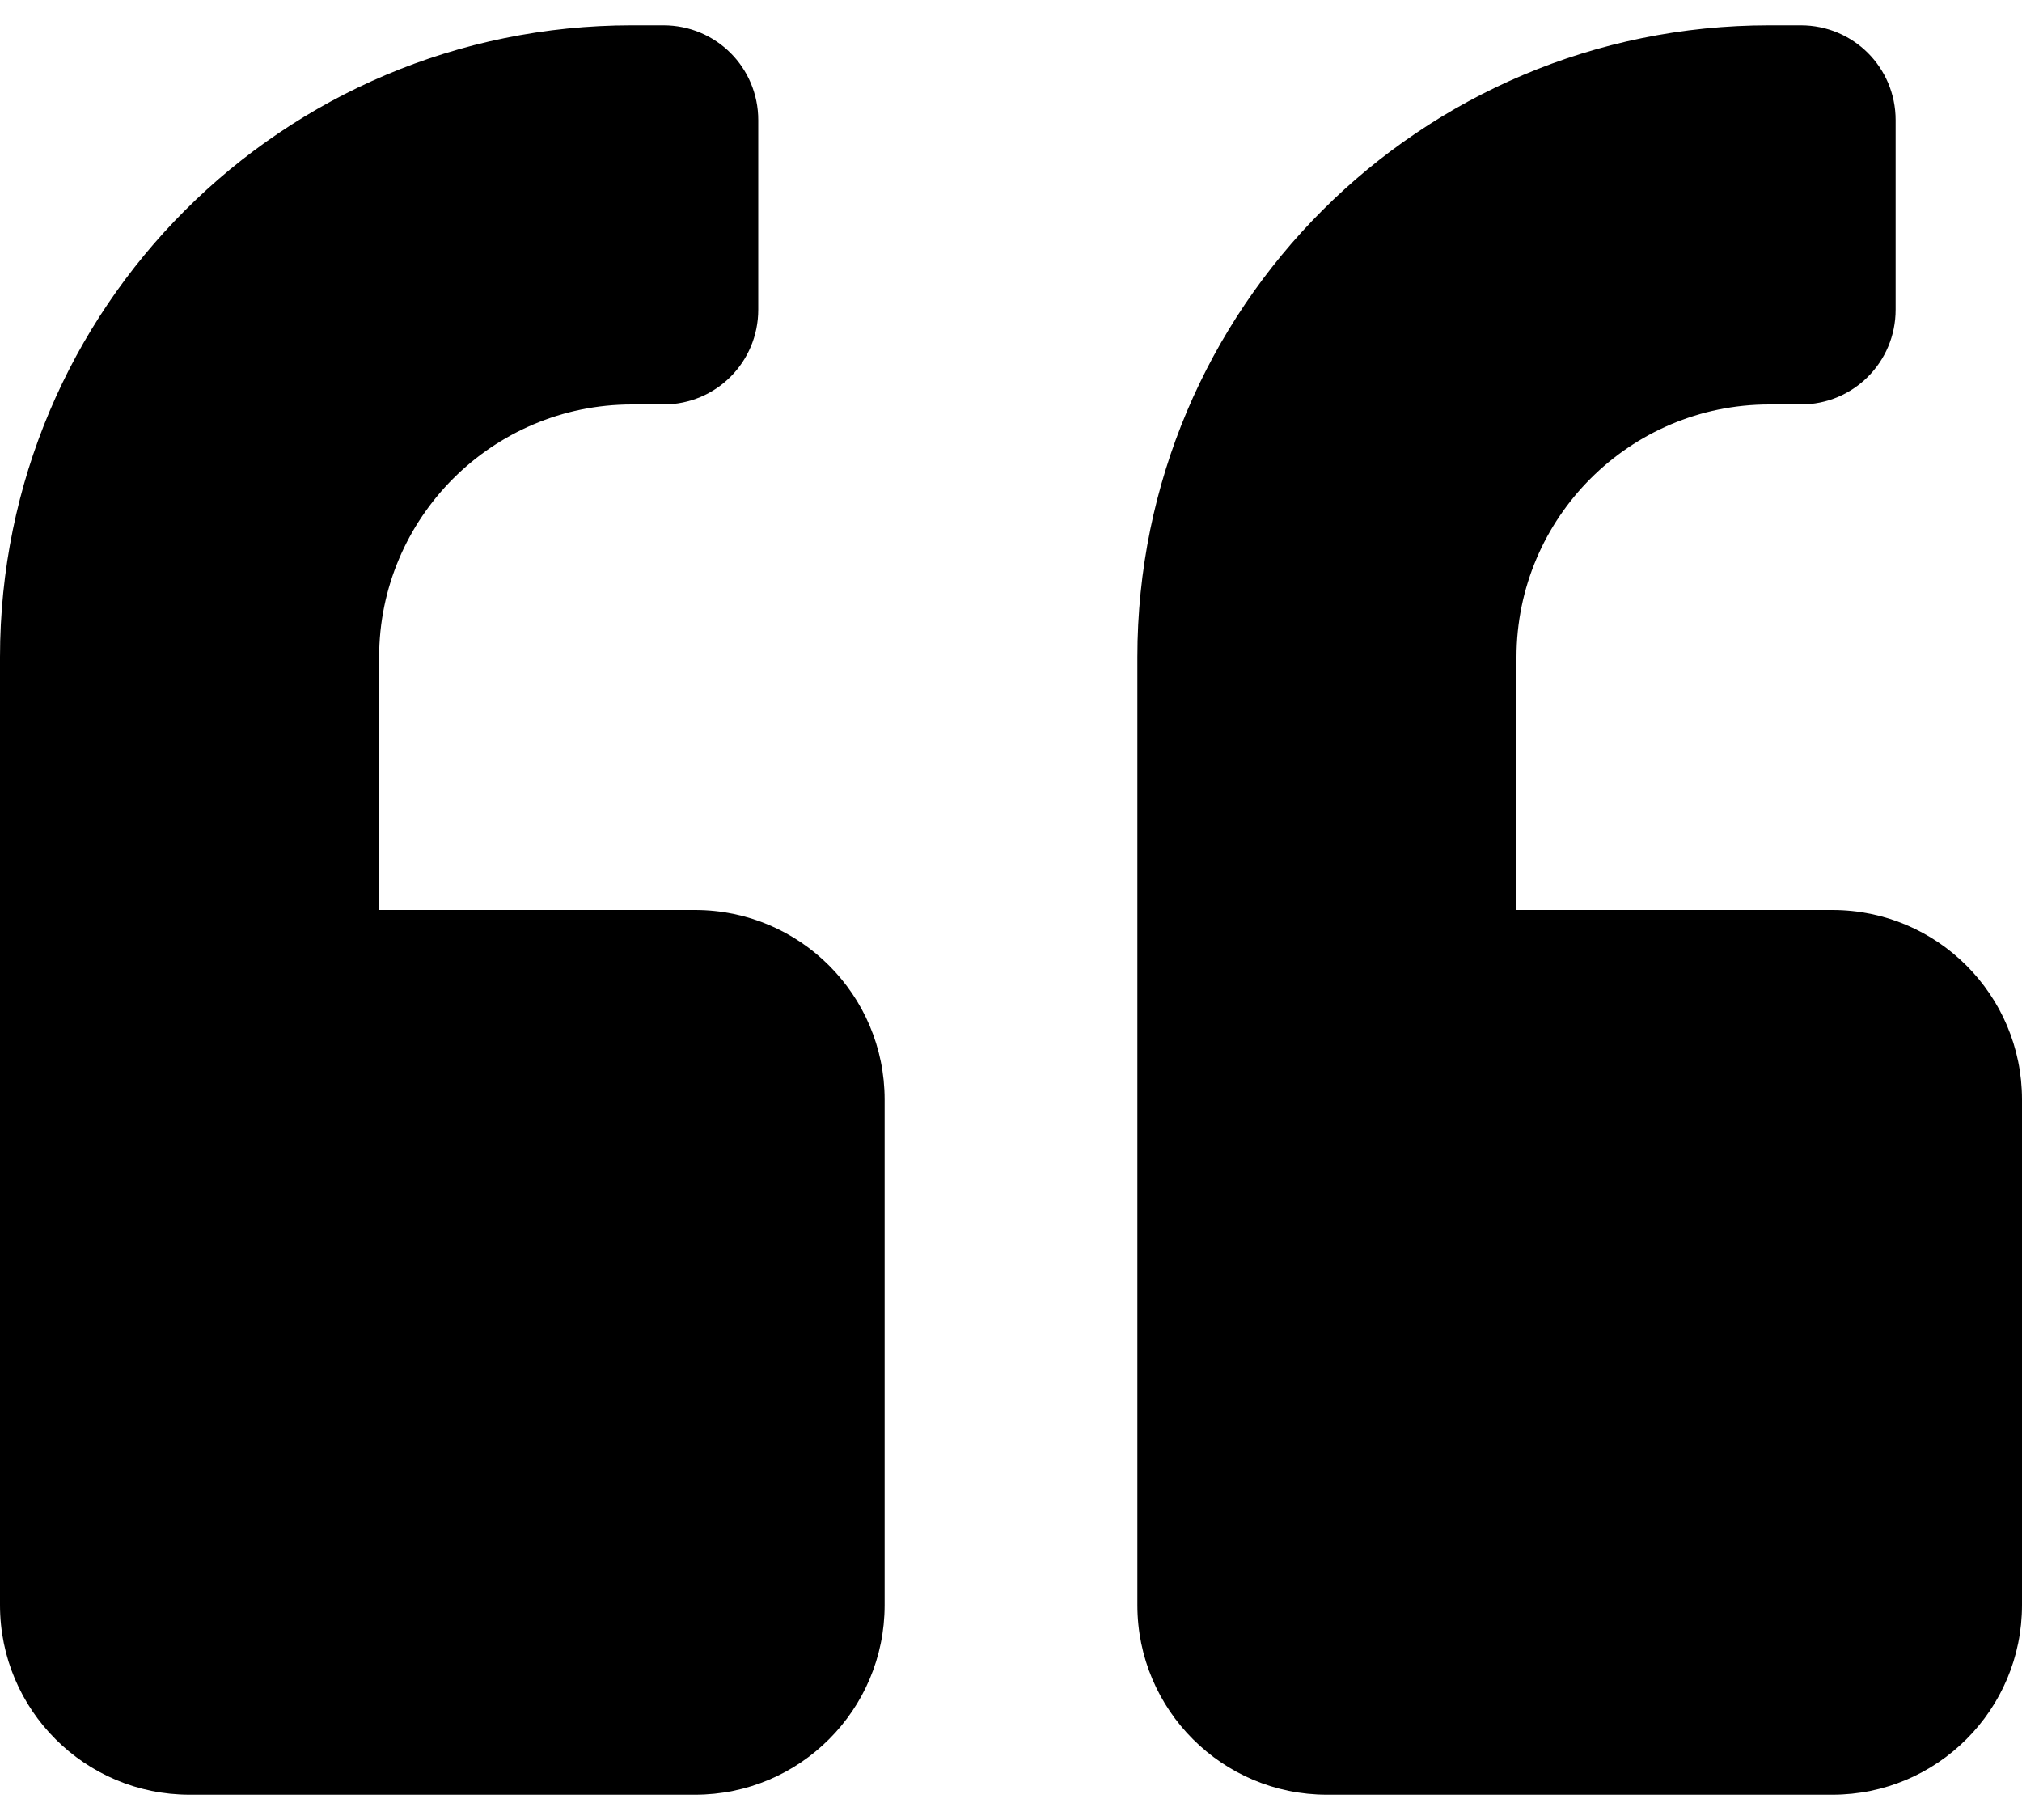 <svg width="40" height="36" viewBox="0 0 40 36" fill="none" xmlns="http://www.w3.org/2000/svg">
<path d="M36.25 18H30V13C30 10.242 32.242 8 35 8H35.625C36.664 8 37.5 7.164 37.5 6.125V2.375C37.5 1.336 36.664 0.5 35.625 0.5H35C28.094 0.5 22.5 6.094 22.5 13V31.75C22.5 33.82 24.18 35.5 26.25 35.5H36.25C38.32 35.5 40 33.82 40 31.75V21.75C40 19.68 38.32 18 36.25 18ZM13.75 18H7.5V13C7.5 10.242 9.742 8 12.5 8H13.125C14.164 8 15 7.164 15 6.125V2.375C15 1.336 14.164 0.5 13.125 0.5H12.5C5.594 0.5 0 6.094 0 13V31.75C0 33.82 1.68 35.5 3.75 35.5H13.75C15.82 35.5 17.5 33.82 17.5 31.75V21.75C17.5 19.68 15.82 18 13.75 18Z" fill="black"/>
</svg>
